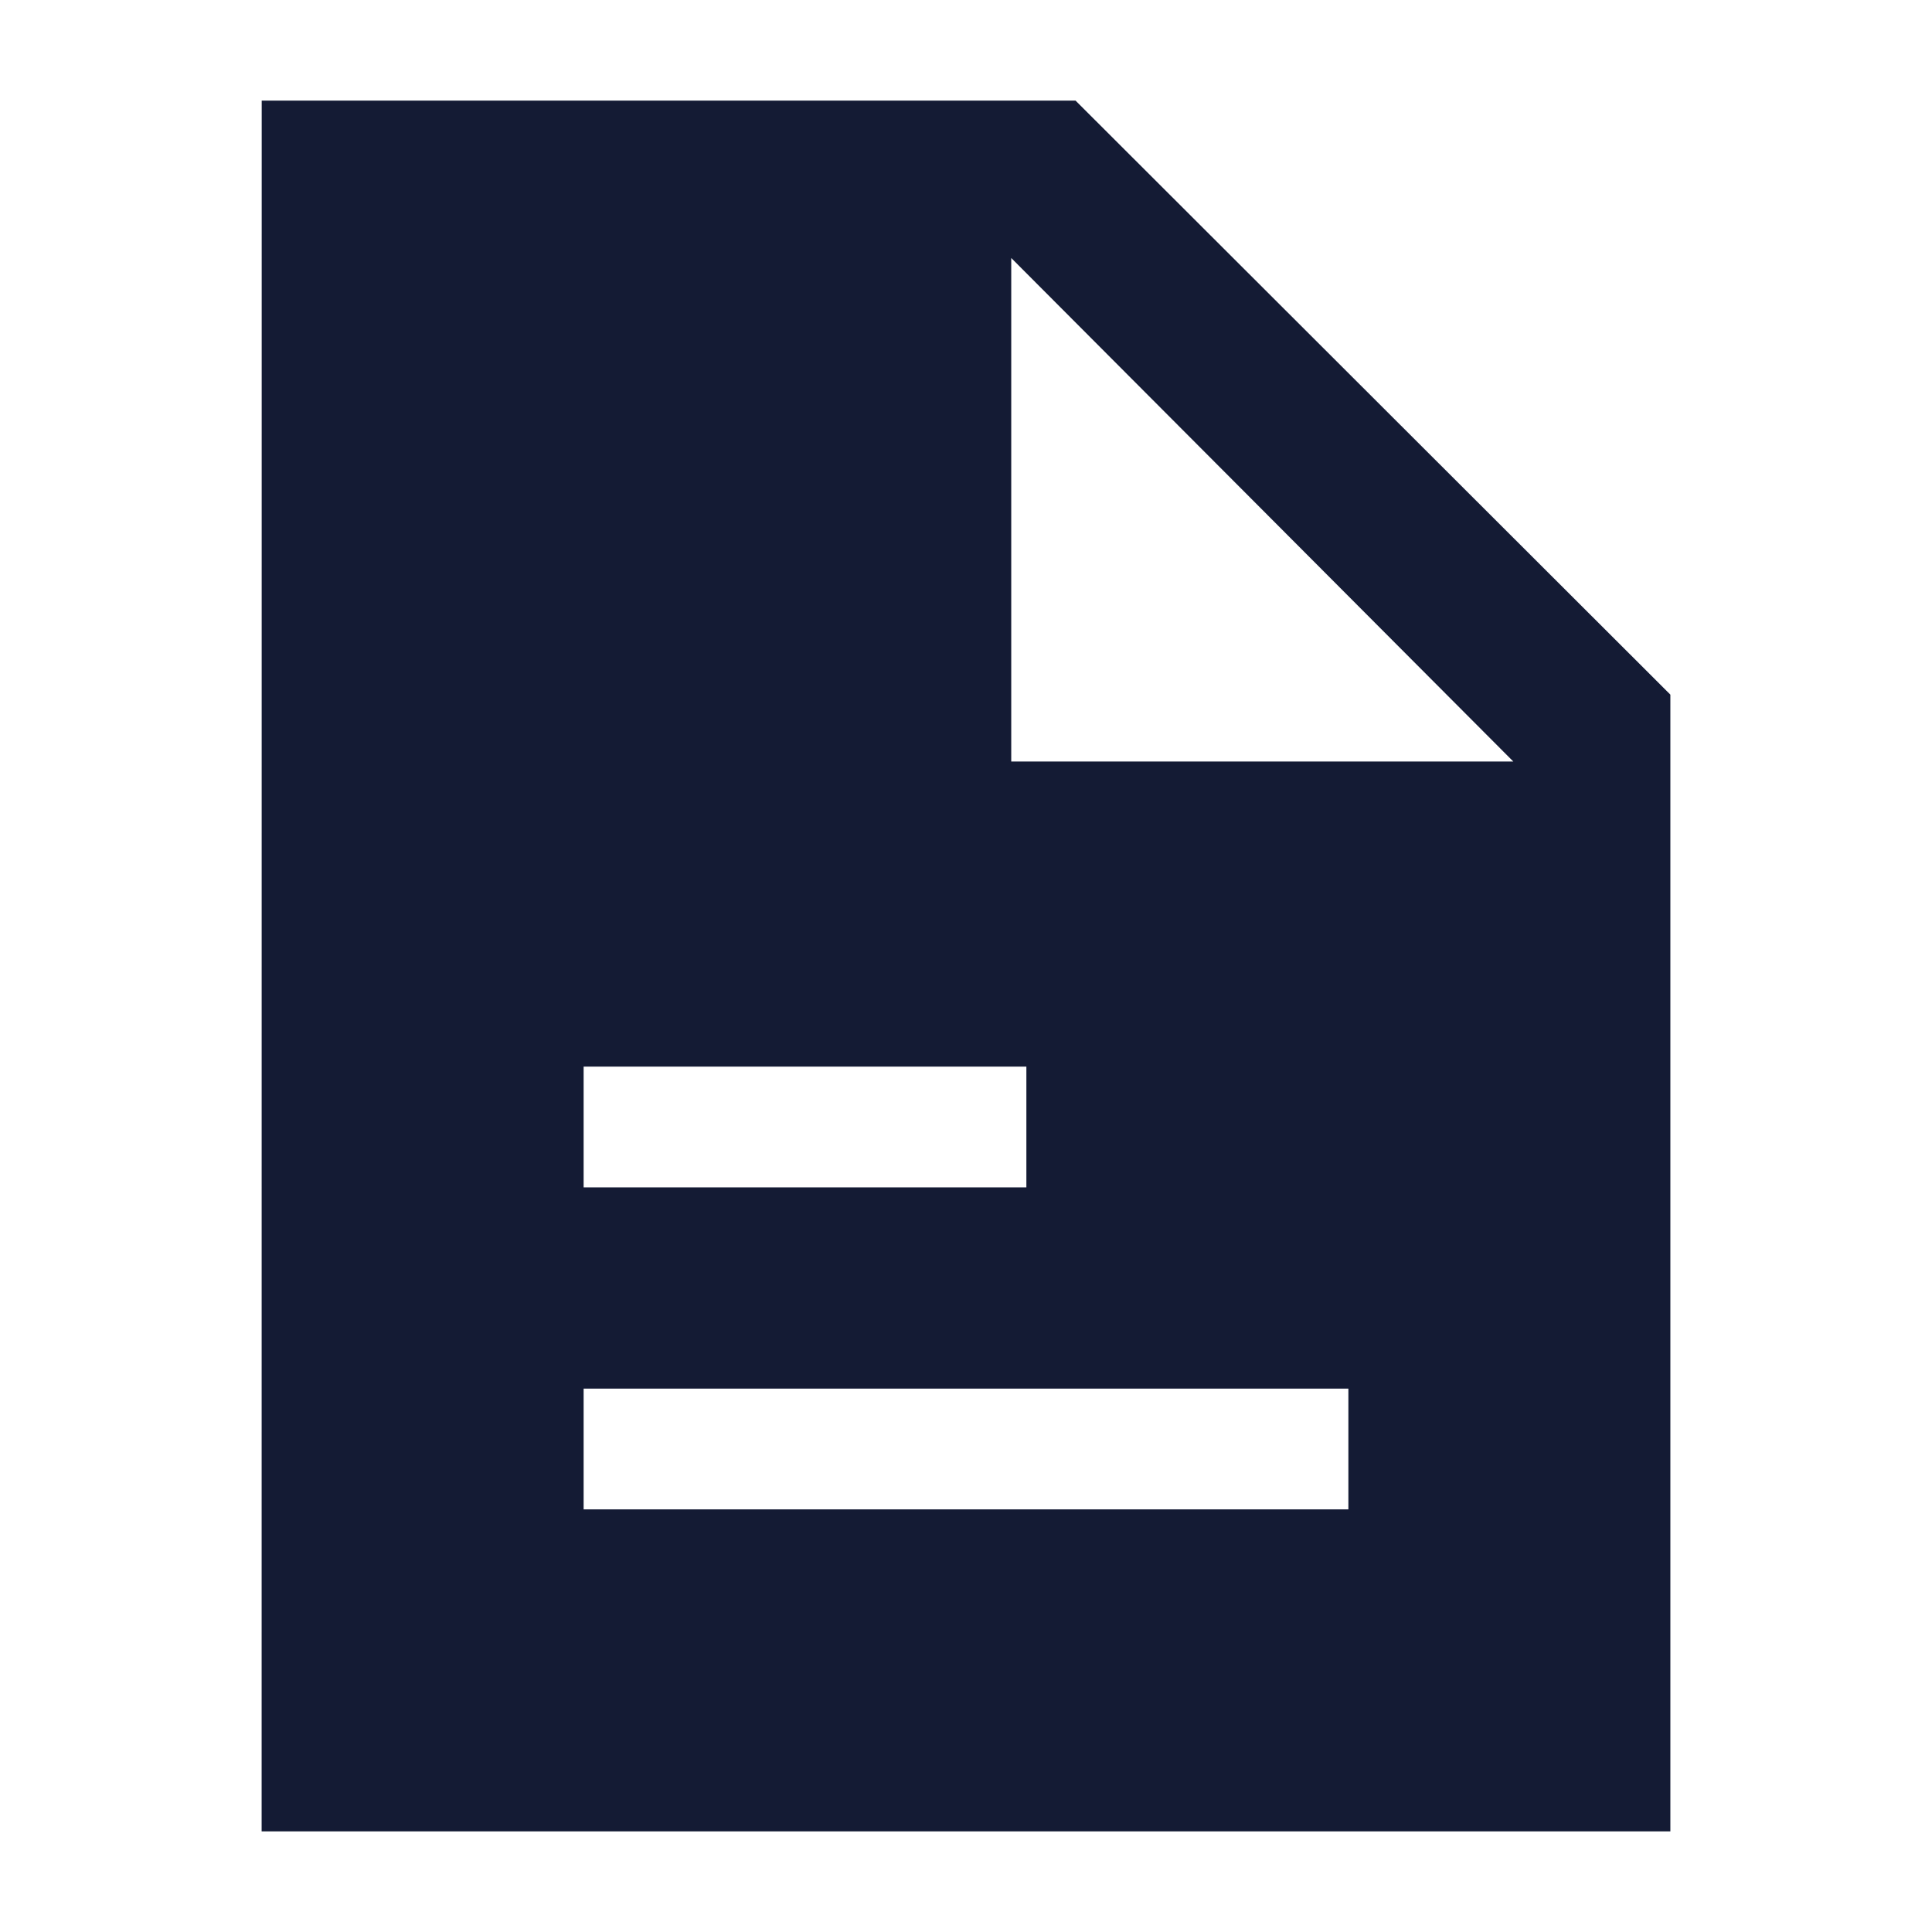 <svg width="24" height="24" viewBox="0 0 24 24" fill="none" xmlns="http://www.w3.org/2000/svg">
<path fill-rule="evenodd" clip-rule="evenodd" d="M3.25 22.75L3.251 1.25H13.361L20.75 8.629V22.75H3.25ZM18.799 9.46L12.562 3.205V9.46H18.799ZM7.25 18.75H16.75V17.25H7.25V18.75ZM12.75 14.75H7.25V13.25H12.75V14.75Z" fill="#141B34"/>
</svg>
